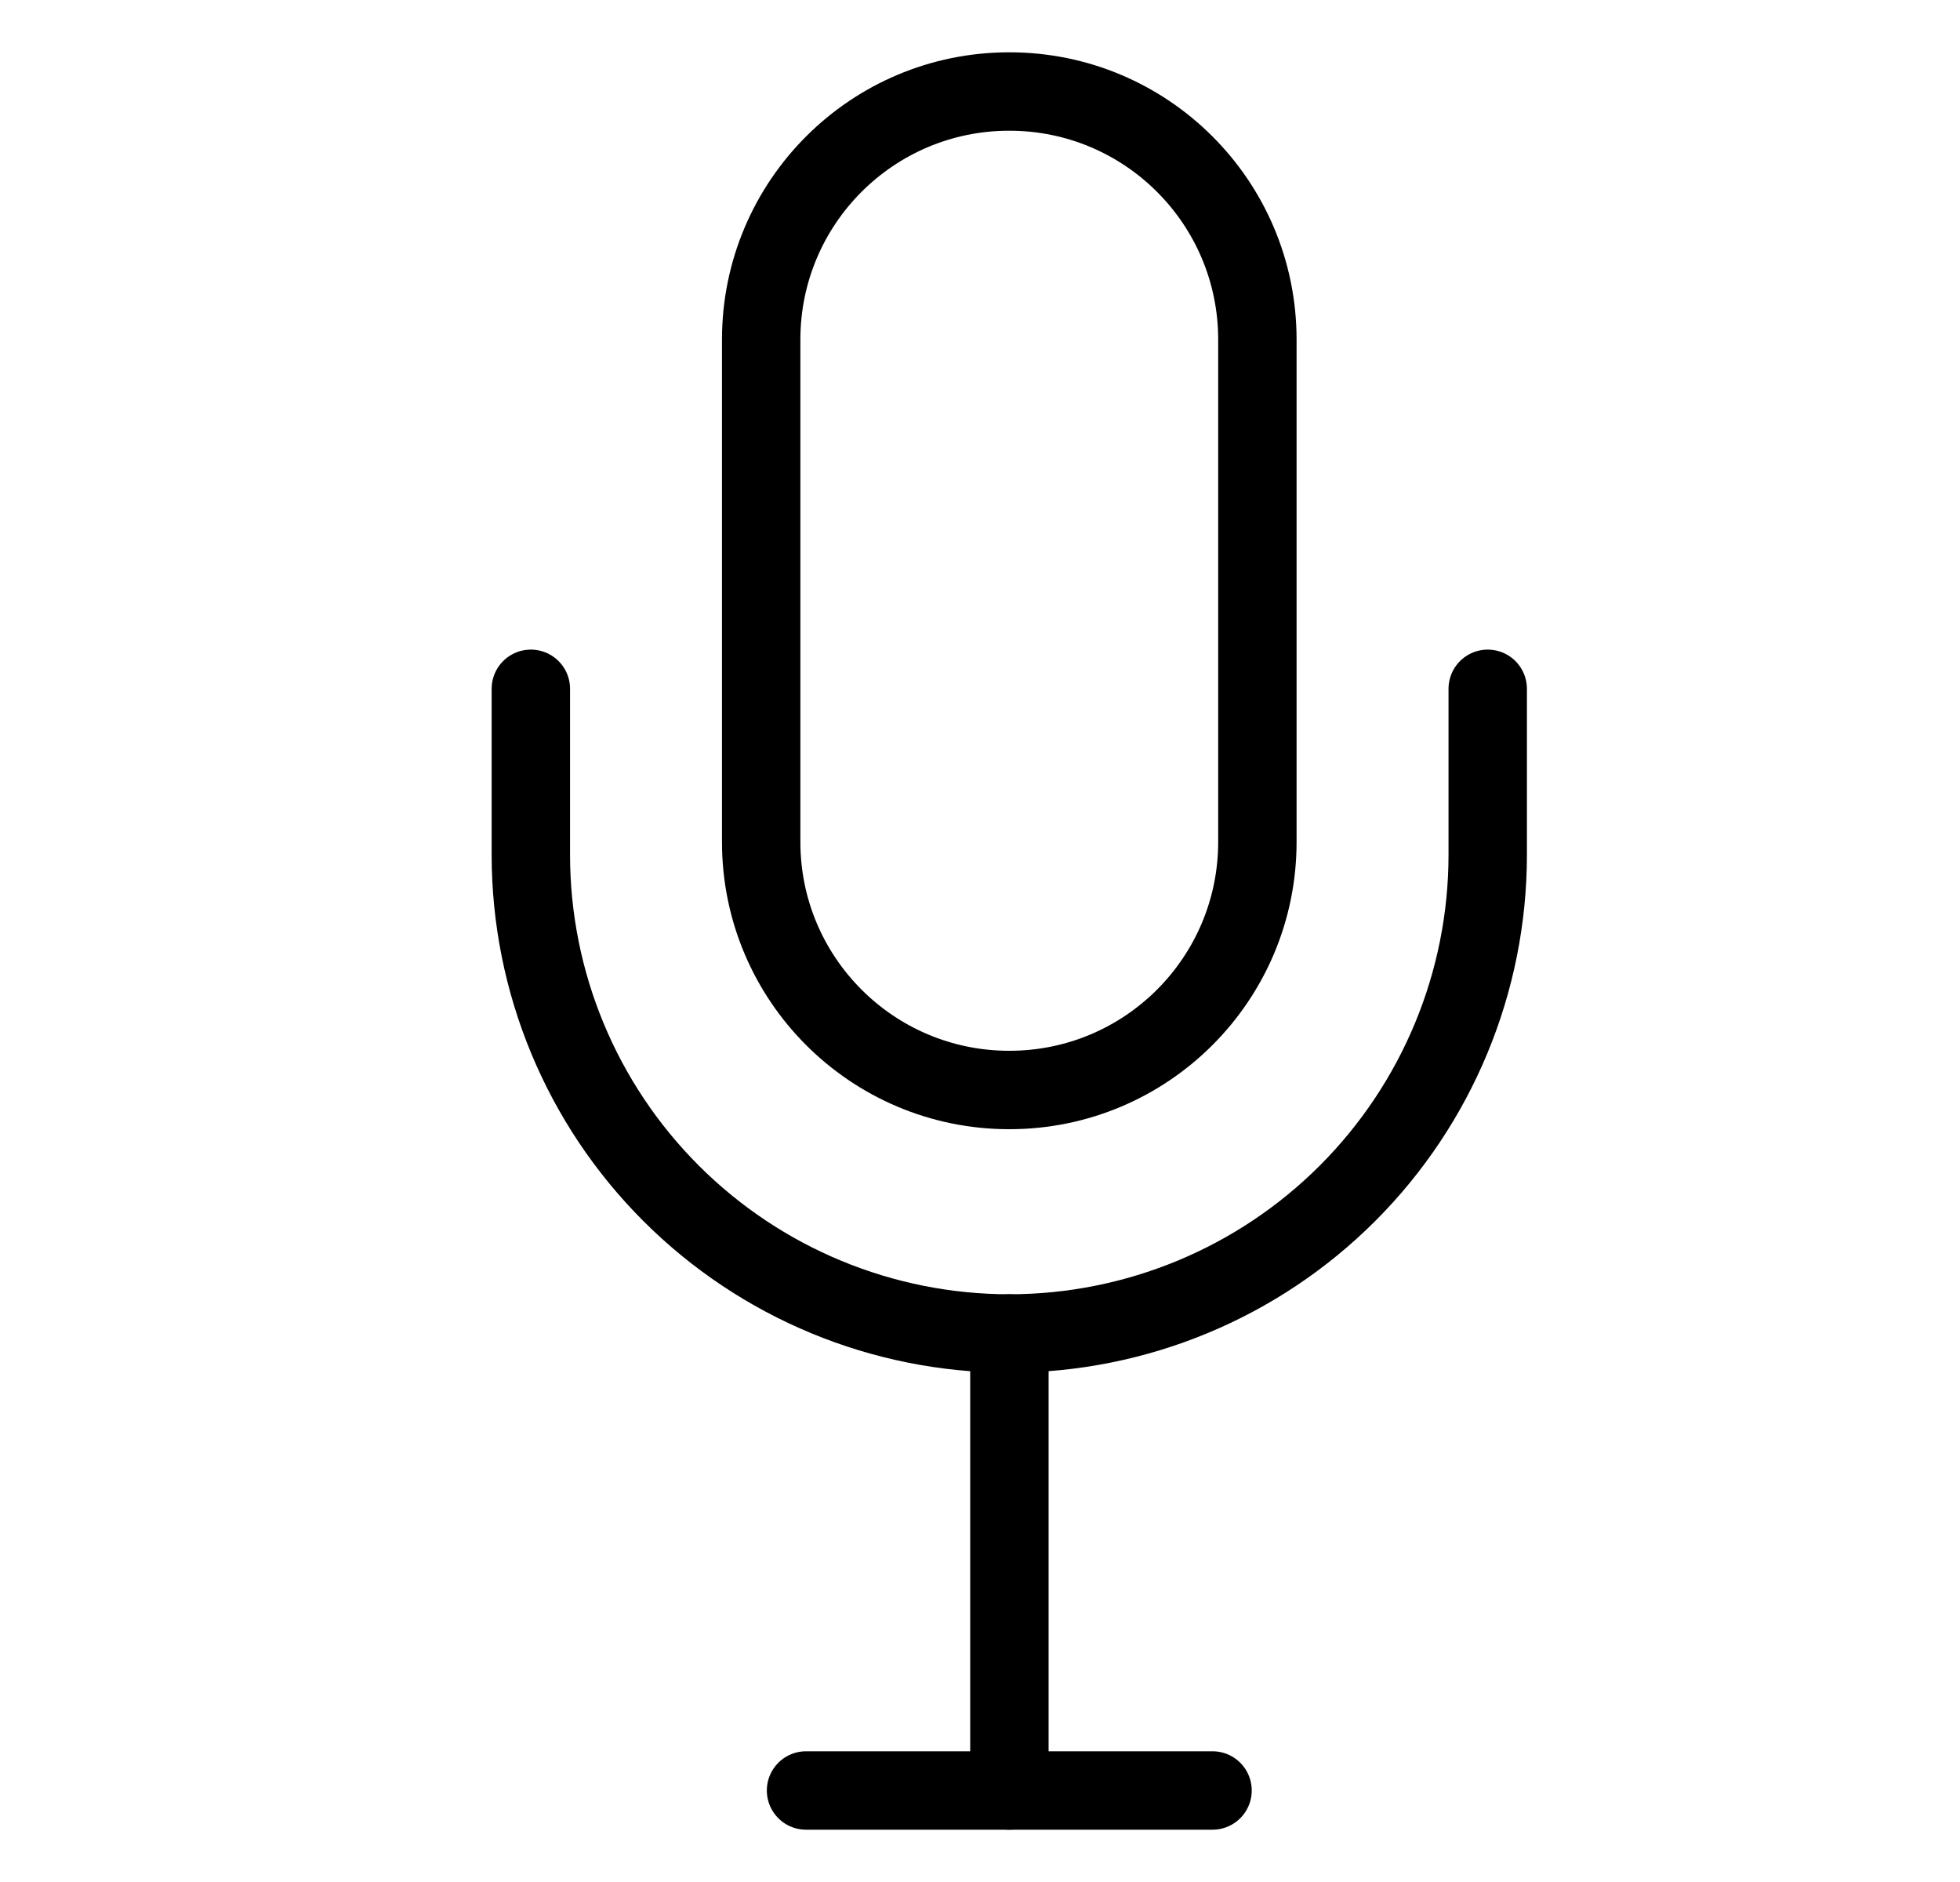 <svg width="25" height="24" viewBox="0 0 25 24" fill="none" xmlns="http://www.w3.org/2000/svg">
<path d="M18.976 8.784V10.904C18.975 12.522 18.332 14.073 17.188 15.217C16.044 16.361 14.493 17.004 12.875 17.005V17.005C11.257 17.005 9.705 16.362 8.56 15.218C7.415 14.074 6.772 12.523 6.771 10.904V8.784" stroke="currentcolor" stroke-miterlimit="10" stroke-linecap="round"/>
<path d="M12.875 1.167H12.872C11.125 1.167 9.709 2.583 9.709 4.33V10.737C9.709 12.484 11.125 13.9 12.872 13.9H12.875C14.622 13.9 16.038 12.484 16.038 10.737V4.33C16.038 2.583 14.622 1.167 12.875 1.167Z" stroke="currentcolor" stroke-miterlimit="10" stroke-linecap="round"/>
<path d="M12.875 17.005V22.833" stroke="currentcolor" stroke-miterlimit="10" stroke-linecap="round"/>
<path d="M10.281 22.833H15.466" stroke="currentcolor" stroke-miterlimit="10" stroke-linecap="round"/>
</svg>
